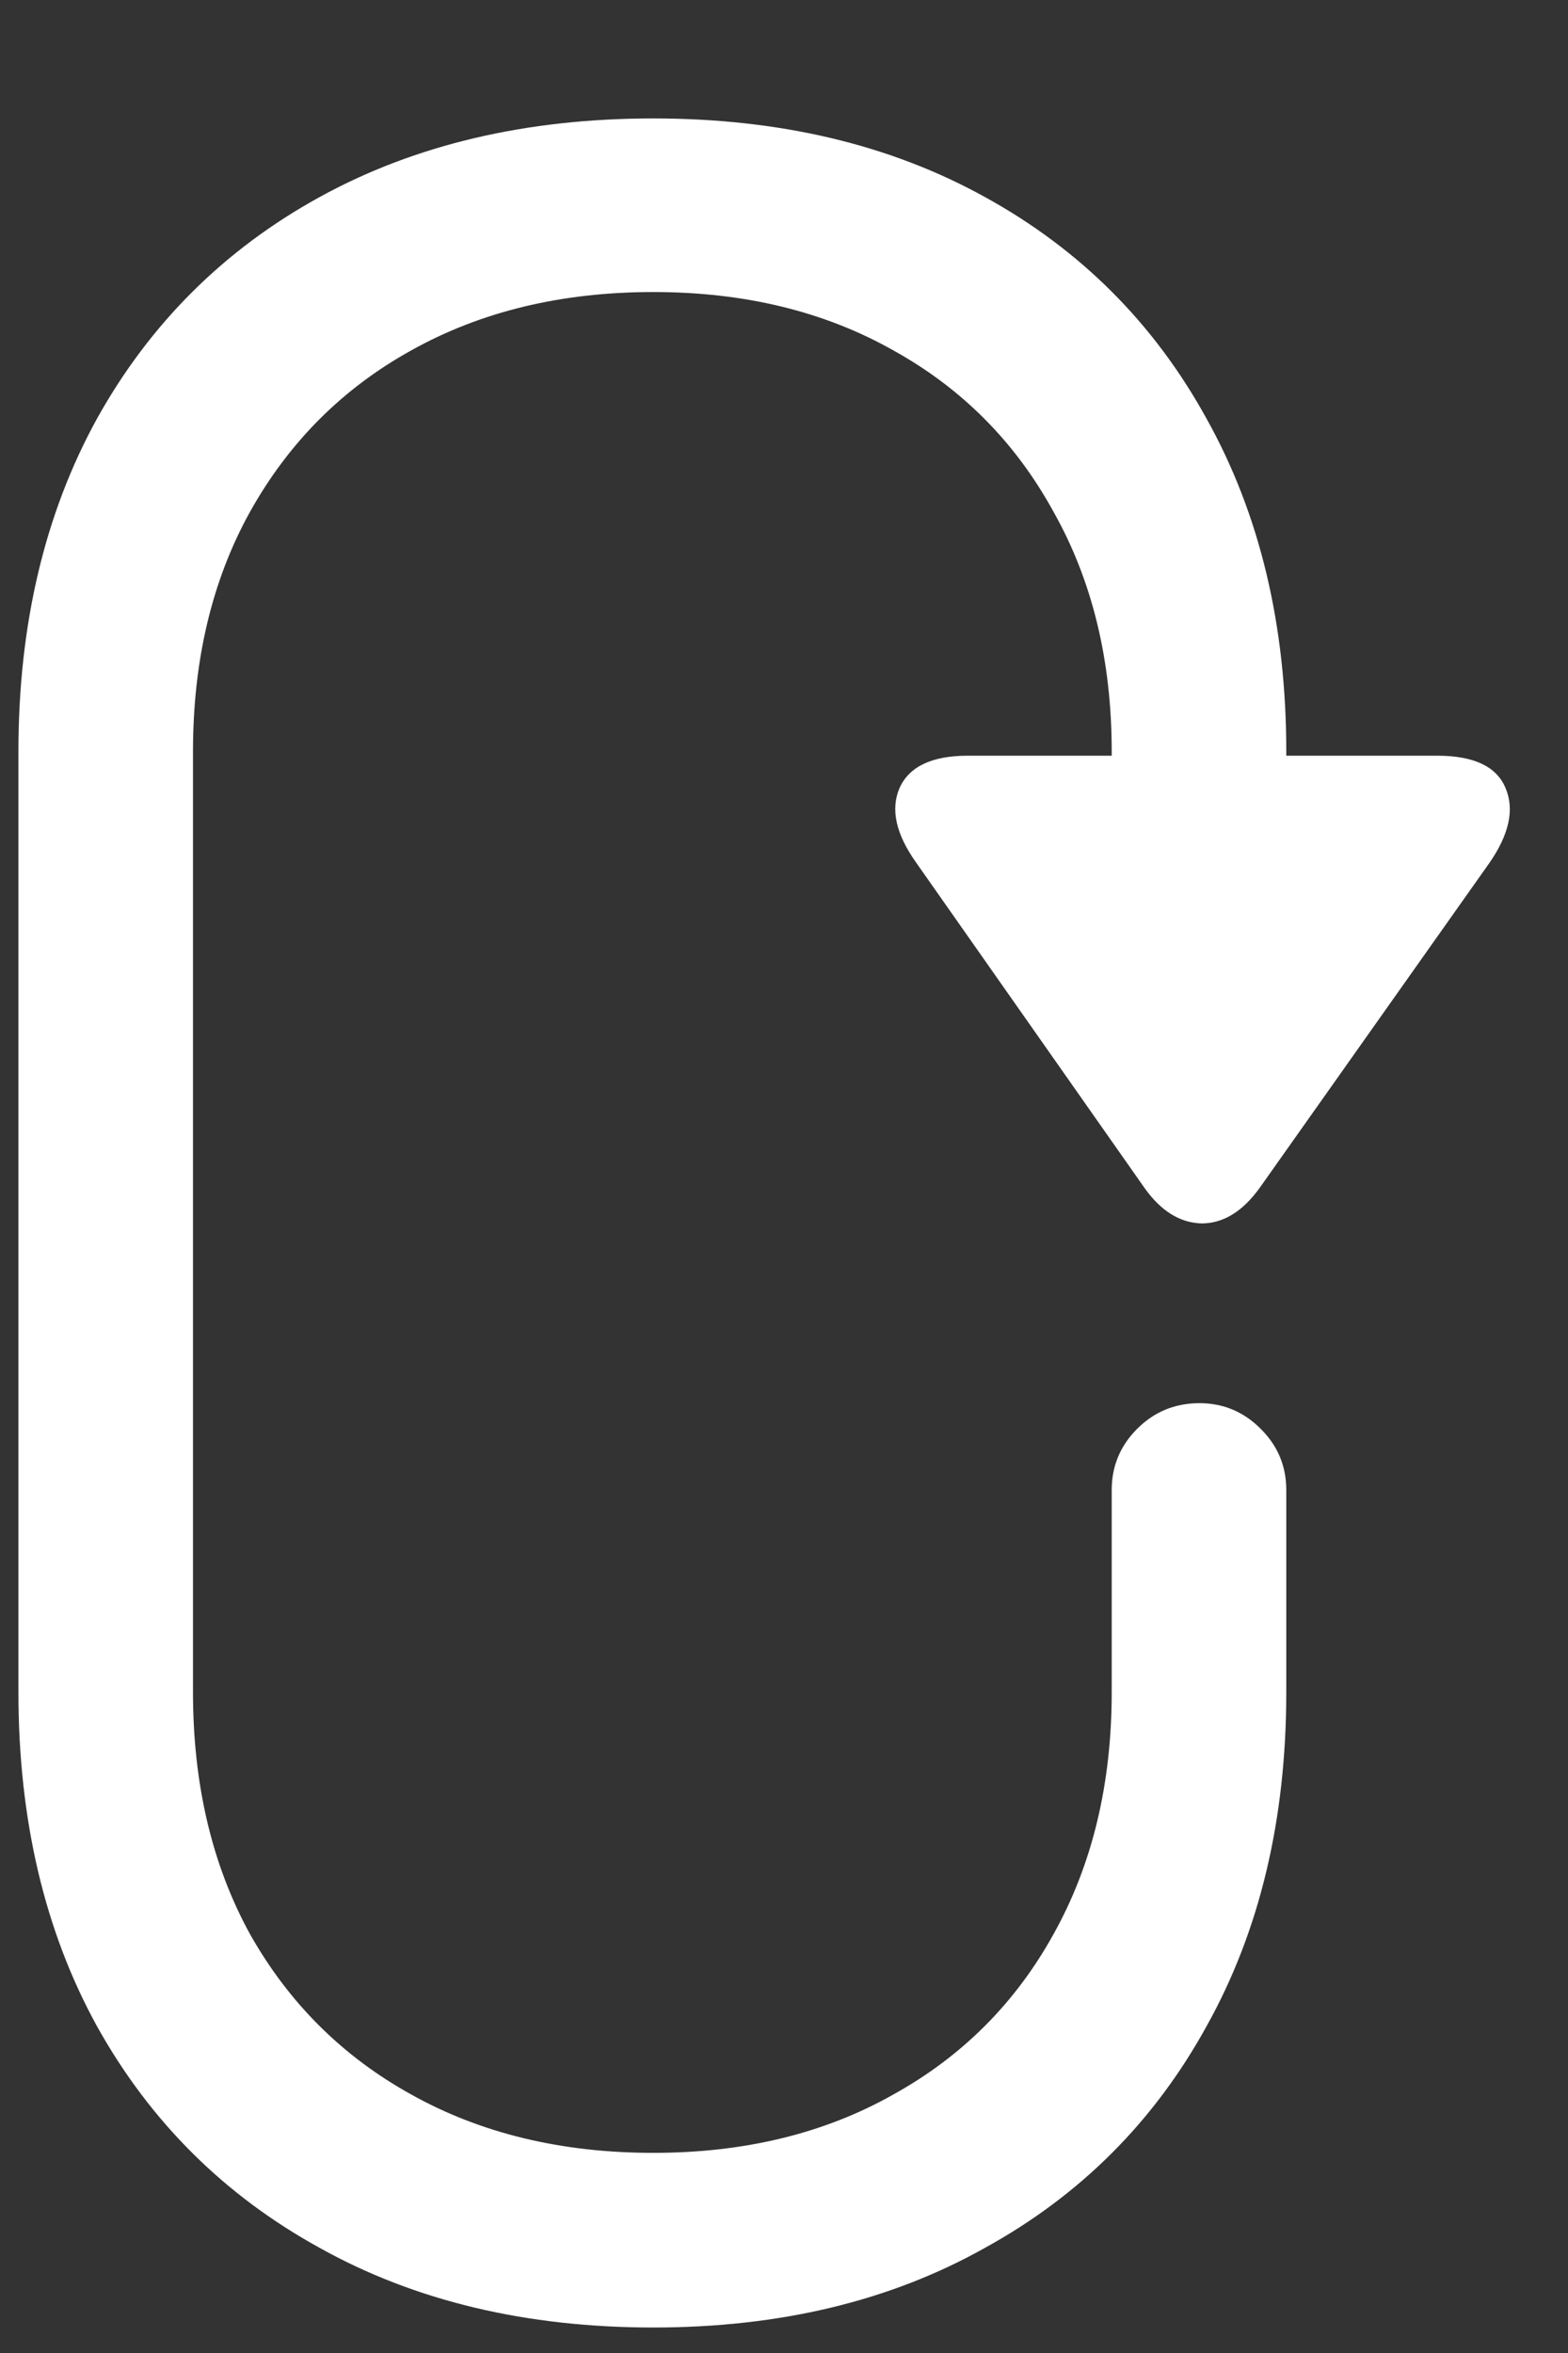 <svg width="12" height="18" viewBox="0 0 12 18" fill="none" xmlns="http://www.w3.org/2000/svg">
<rect x="0" y="0" width="12" height="18" fill="#333333" stroke="none"/>
<path d="M5 17.805C5.969 17.805 6.815 17.602 7.539 17.195C8.268 16.794 8.833 16.229 9.234 15.5C9.641 14.771 9.844 13.919 9.844 12.945V11.398C9.844 11.216 9.779 11.06 9.648 10.93C9.518 10.8 9.362 10.734 9.18 10.734C8.992 10.734 8.833 10.8 8.703 10.93C8.573 11.06 8.508 11.216 8.508 11.398V12.945C8.508 13.648 8.359 14.266 8.062 14.797C7.771 15.323 7.362 15.732 6.836 16.023C6.31 16.32 5.698 16.469 5 16.469C4.297 16.469 3.68 16.32 3.148 16.023C2.622 15.732 2.211 15.323 1.914 14.797C1.622 14.266 1.477 13.648 1.477 12.945V5.75C1.477 5.052 1.622 4.44 1.914 3.914C2.211 3.383 2.622 2.971 3.148 2.68C3.68 2.383 4.297 2.234 5 2.234C5.698 2.234 6.31 2.383 6.836 2.68C7.362 2.971 7.771 3.383 8.062 3.914C8.359 4.44 8.508 5.052 8.508 5.75V6.695H9.844V5.75C9.844 4.781 9.641 3.932 9.234 3.203C8.833 2.474 8.268 1.909 7.539 1.508C6.815 1.107 5.969 0.906 5 0.906C4.026 0.906 3.174 1.107 2.445 1.508C1.716 1.909 1.148 2.474 0.742 3.203C0.341 3.932 0.141 4.781 0.141 5.75V12.945C0.141 13.919 0.341 14.771 0.742 15.5C1.148 16.229 1.716 16.794 2.445 17.195C3.174 17.602 4.026 17.805 5 17.805ZM11 5.781H7.406C7.13 5.781 6.956 5.865 6.883 6.031C6.815 6.193 6.857 6.38 7.008 6.594L8.758 9.086C8.883 9.263 9.029 9.354 9.195 9.359C9.362 9.359 9.51 9.268 9.641 9.086L11.398 6.602C11.55 6.383 11.591 6.193 11.523 6.031C11.456 5.865 11.281 5.781 11 5.781Z" fill="white"/>
</svg>
